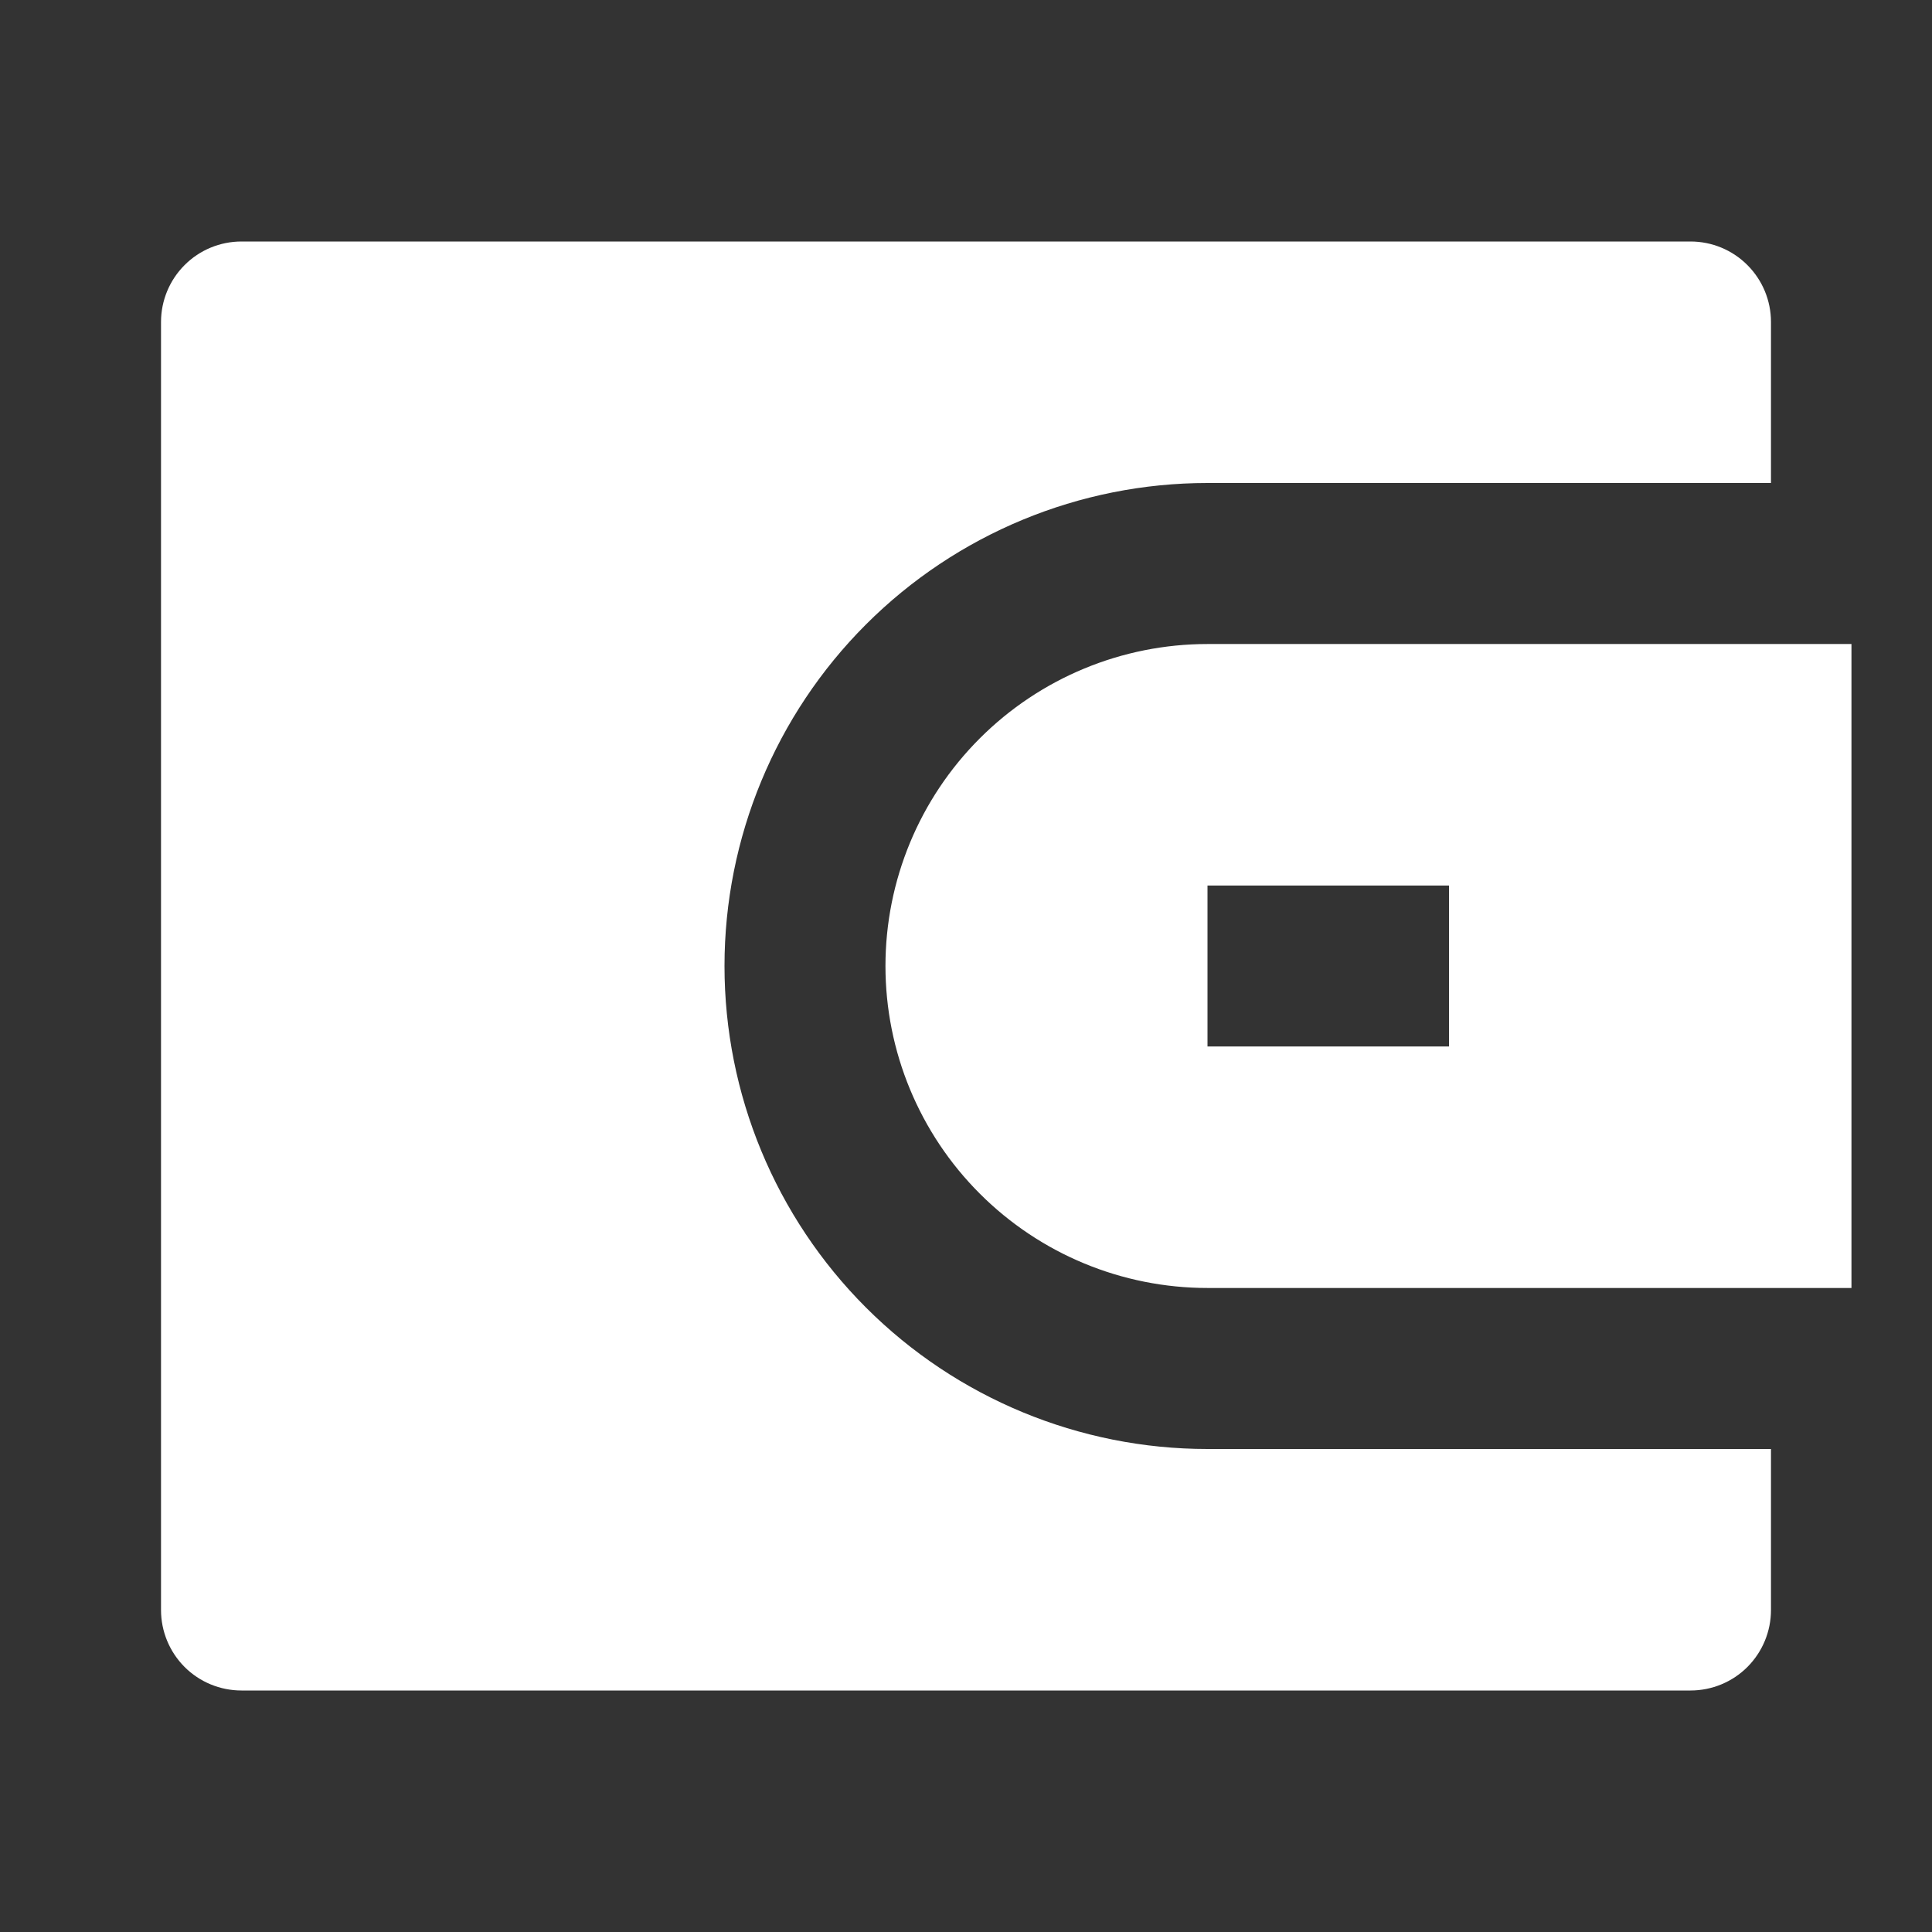 <svg width="32" height="32" viewBox="0 0 32 32" fill="none" xmlns="http://www.w3.org/2000/svg">
<rect x="0" y="0" width="32" height="32" fill="#333333" stroke="none"/>
<g clip-path="url(#clip0_22915_24555)">
<path d="M29.333 8H20C17.878 8 15.843 8.843 14.343 10.343C12.843 11.843 12 13.878 12 16C12 18.122 12.843 20.157 14.343 21.657C15.843 23.157 17.878 24 20 24H29.333V26.667C29.333 27.02 29.193 27.359 28.943 27.61C28.693 27.86 28.354 28 28 28H4C3.646 28 3.307 27.86 3.057 27.61C2.807 27.359 2.667 27.02 2.667 26.667V5.333C2.667 4.98 2.807 4.641 3.057 4.391C3.307 4.14 3.646 4 4 4H28C28.354 4 28.693 4.14 28.943 4.391C29.193 4.641 29.333 4.98 29.333 5.333V8ZM20 10.667H30.666V21.333H20C18.585 21.333 17.229 20.771 16.229 19.771C15.228 18.771 14.666 17.415 14.666 16C14.666 14.585 15.228 13.229 16.229 12.229C17.229 11.229 18.585 10.667 20 10.667ZM20 14.667V17.333H24V14.667H20Z" fill="white"/>
</g>
<defs>
<clipPath id="clip0_22915_24555">
<rect width="32" height="32" fill="white"/>
</clipPath>
</defs>
</svg>
